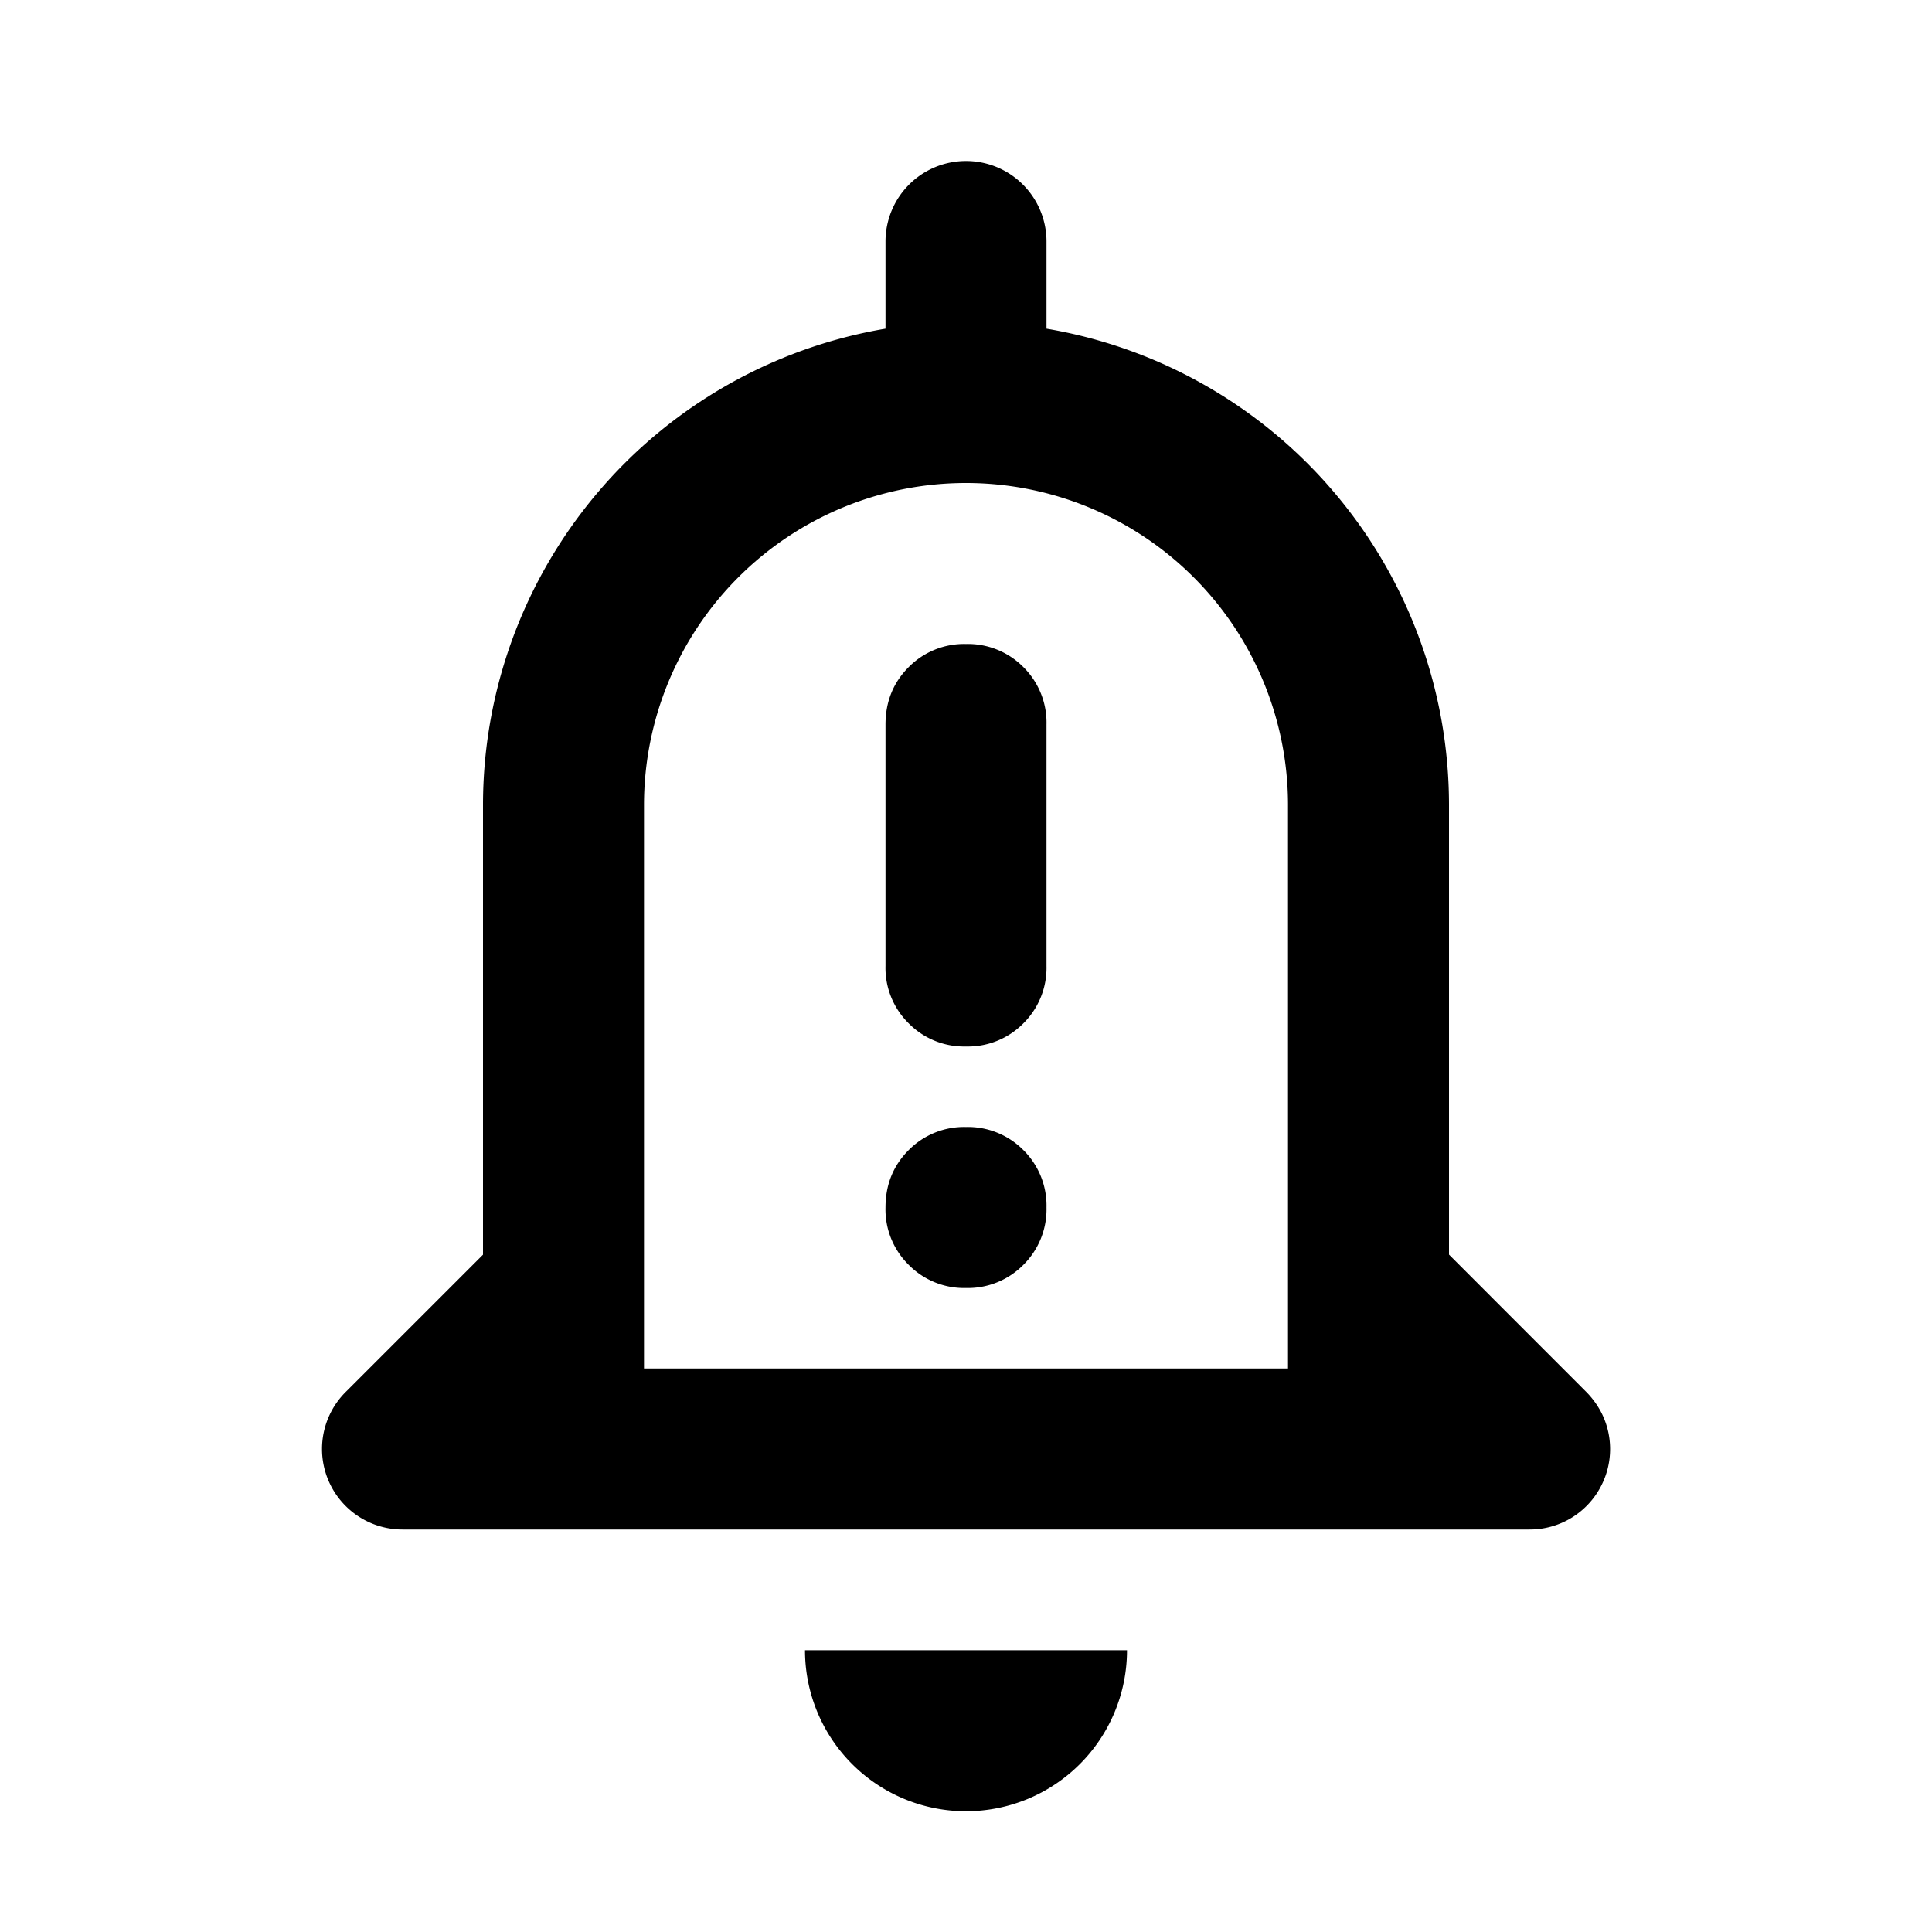 <svg focusable="false" xmlns="http://www.w3.org/2000/svg" width="24" height="24" fill="none" viewBox="0 0 24 24"><path fill="currentColor" fill-rule="evenodd" d="M12 2a1 1 0 0 0-1 1v1.083A6.002 6.002 0 0 0 6 10v5.586l-1.707 1.707A1 1 0 0 0 5 19h14a.996.996 0 0 0 .88-.523.997.997 0 0 0-.003-.958l-.01-.017a1.066 1.066 0 0 0-.168-.217L18 15.585V10a6.002 6.002 0 0 0-5-5.917V3a1 1 0 0 0-1-1Zm4 8v7H8v-7a4 4 0 0 1 8 0Zm-2 10.5a2 2 0 0 1-4 0h4Z" clip-rule="evenodd"/><path fill="currentColor" d="M12.713 12.712A.968.968 0 0 1 12 13a.965.965 0 0 1-.712-.288A.965.965 0 0 1 11 12V9c0-.283.096-.521.288-.713A.967.967 0 0 1 12 8a.97.97 0 0 1 .713.287A.97.97 0 0 1 13 9v3a.97.97 0 0 1-.287.712Zm0 3A.968.968 0 0 1 12 16a.965.965 0 0 1-.712-.288A.965.965 0 0 1 11 15c0-.283.096-.521.288-.713A.967.967 0 0 1 12 14a.97.97 0 0 1 .713.287A.97.97 0 0 1 13 15a.97.97 0 0 1-.287.712Z"/></svg>
